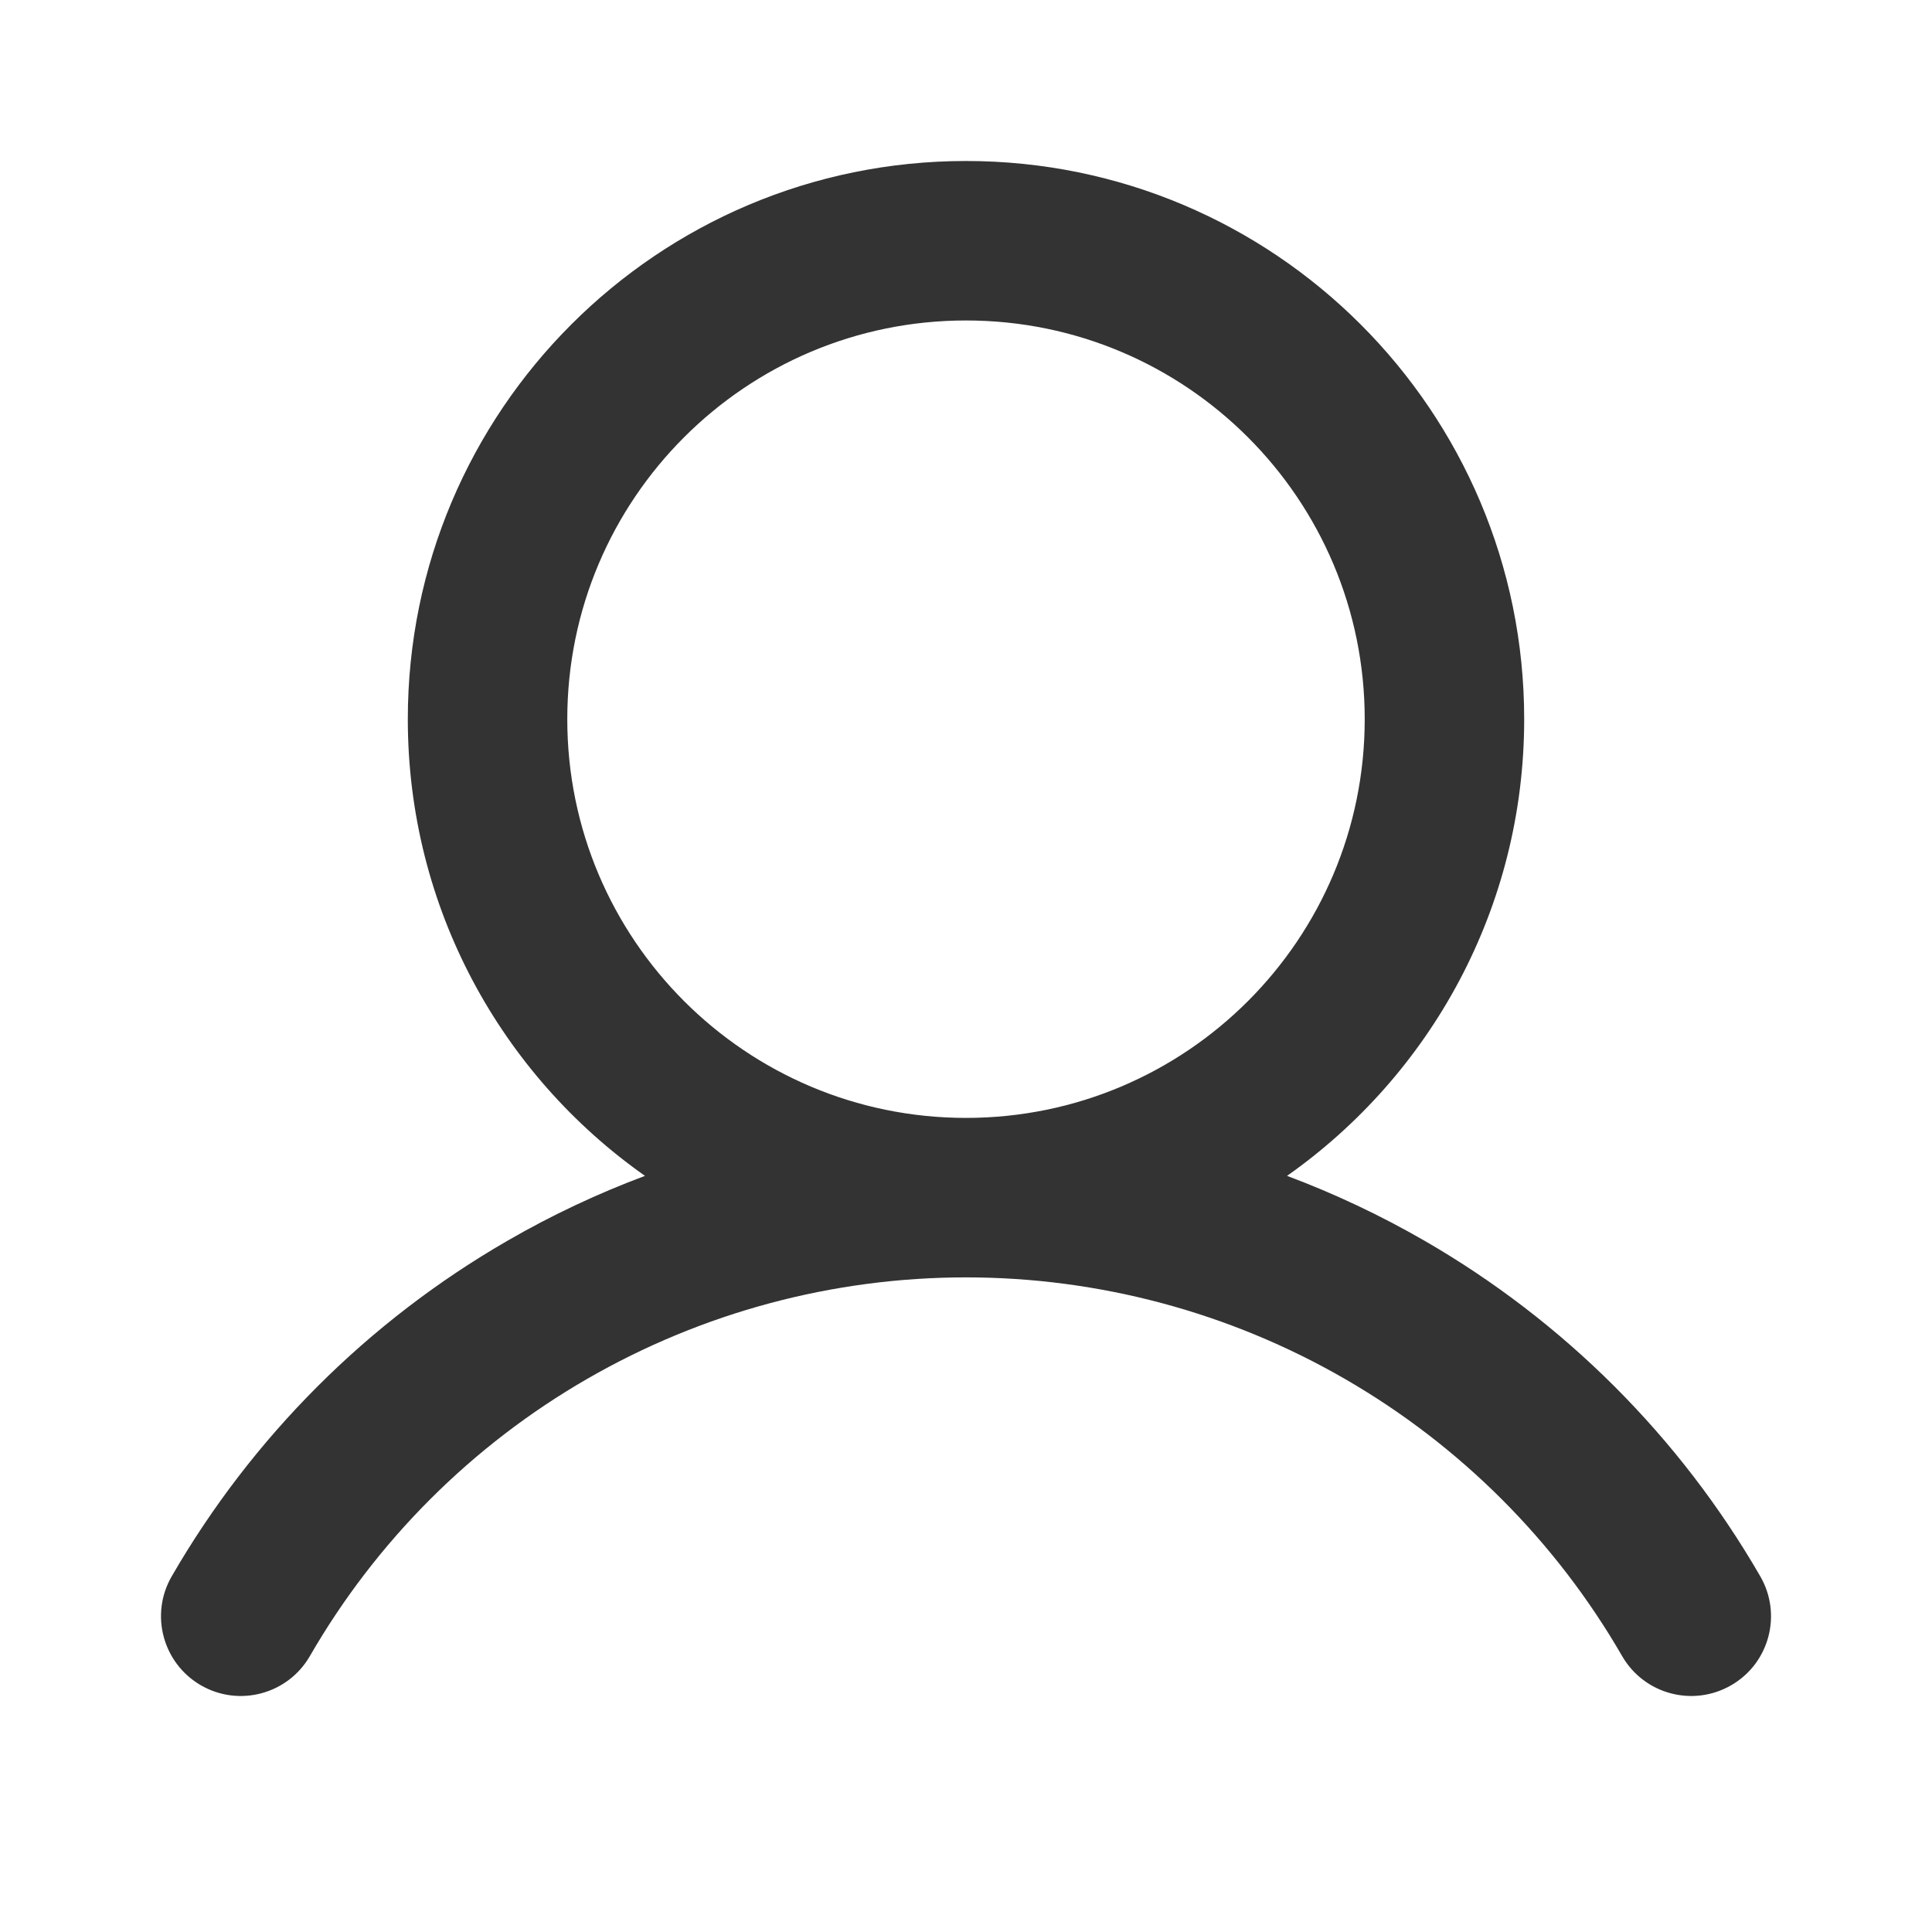 <svg width="24" height="24" viewBox="0 0 24 24" fill="none" xmlns="http://www.w3.org/2000/svg">
<path fill-rule="evenodd" clip-rule="evenodd" d="M7.047 8.934C7.047 6.199 9.265 3.981 12 3.981C14.735 3.981 16.953 6.199 16.953 8.934C16.953 11.669 14.736 13.887 12 13.887C12 13.887 12 13.887 12 13.887C9.265 13.887 7.047 11.669 7.047 8.934ZM15.988 14.607C17.77 13.353 18.934 11.279 18.934 8.934C18.934 5.104 15.83 2 12 2C8.17 2 5.066 5.104 5.066 8.934C5.066 11.279 6.23 13.353 8.012 14.607C7.424 14.827 6.852 15.096 6.304 15.413C4.572 16.412 3.134 17.85 2.133 19.582C1.859 20.055 2.022 20.661 2.495 20.935C2.969 21.209 3.575 21.047 3.849 20.573C4.675 19.142 5.863 17.954 7.294 17.129C8.725 16.303 10.348 15.868 12 15.868C12 15.868 12 15.868 12 15.868C13.652 15.868 15.275 16.303 16.706 17.129C18.137 17.955 19.325 19.142 20.151 20.573C20.425 21.047 21.031 21.209 21.505 20.935C21.979 20.662 22.141 20.056 21.867 19.582C20.867 17.85 19.428 16.413 17.696 15.413C17.148 15.097 16.576 14.827 15.988 14.607Z" fill="#333333"/>
</svg>
